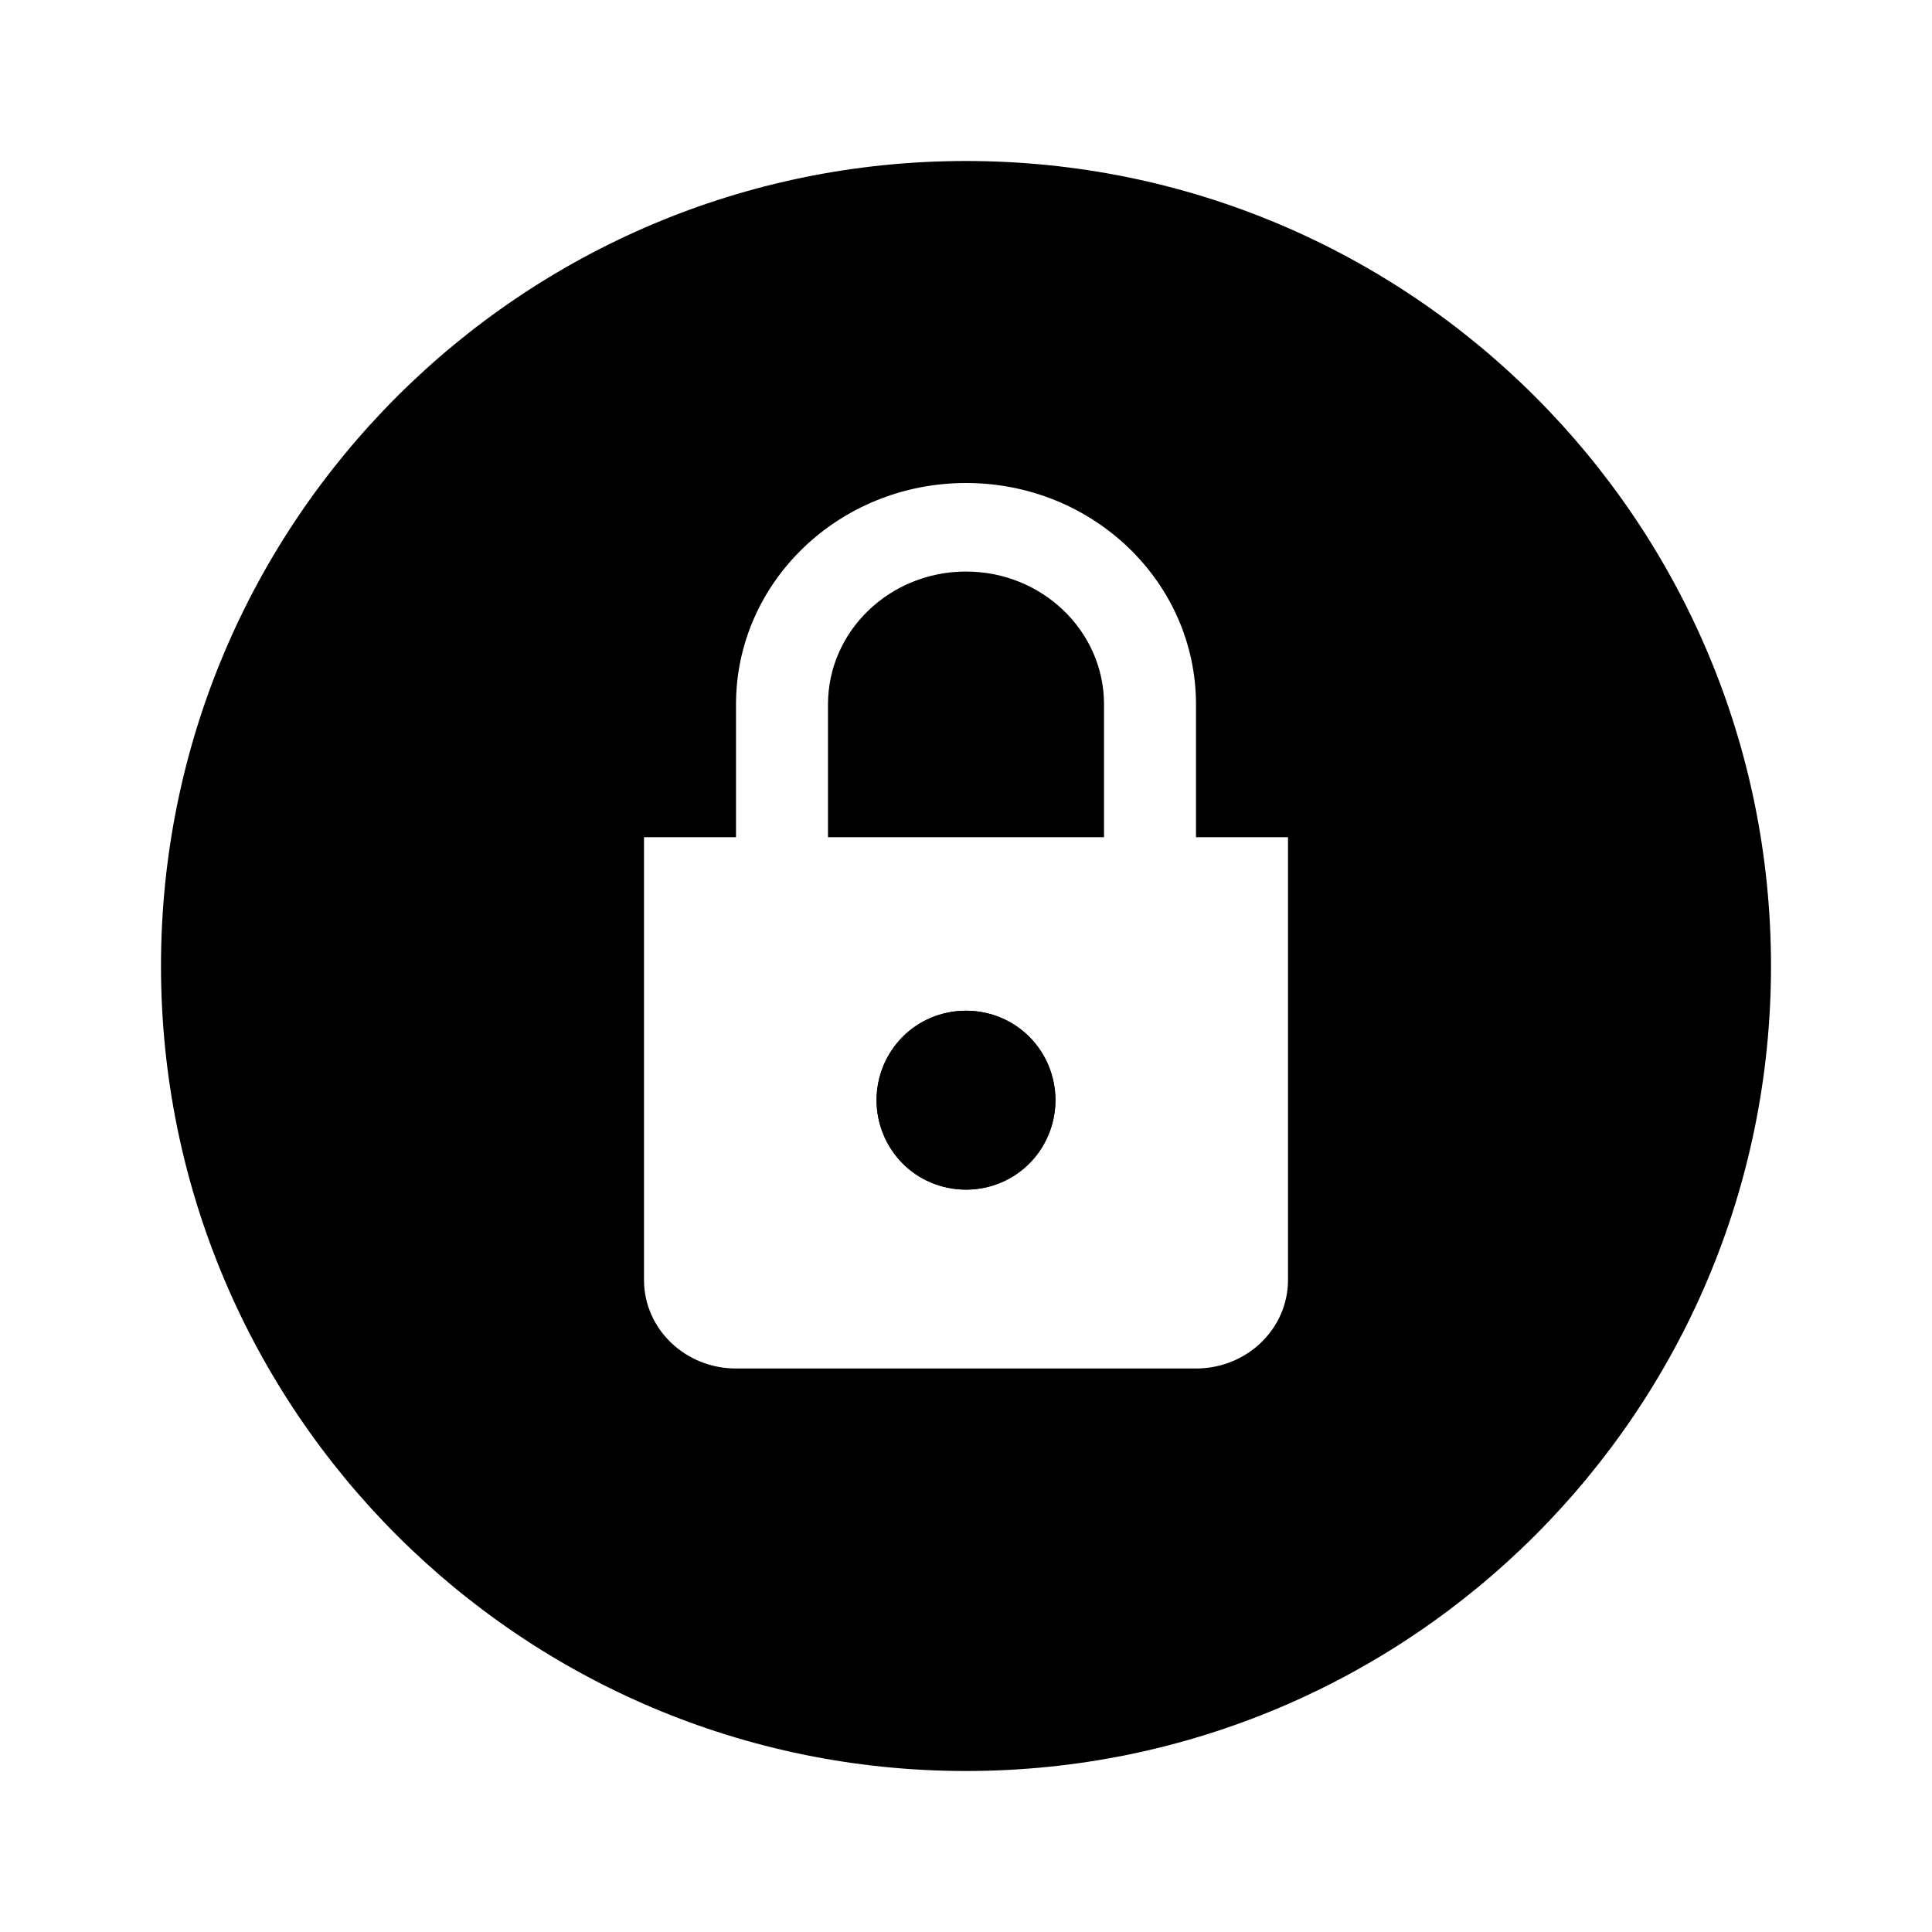 <svg xmlns="http://www.w3.org/2000/svg" width="48" height="48" viewBox="0 0 48 48" fill="none"><rect width="48" height="48" fill="none"/>
<path fill-rule="evenodd" clip-rule="evenodd" d="M24 44C35.046 44 44 35.046 44 24C44 12.954 35.046 4 24 4C12.954 4 4 12.954 4 24C4 35.046 12.954 44 24 44ZM18.286 17.5C18.286 14.462 20.844 12 24 12C27.156 12 29.714 14.462 29.714 17.5V20.8H32V31.8C32 33.015 30.977 34 29.714 34H18.286C17.023 34 16 33.015 16 31.8V20.8H18.286V17.5ZM27.429 17.5V20.8H20.571V17.5C20.571 15.678 22.107 14.2 24 14.2C25.893 14.2 27.429 15.678 27.429 17.5ZM24 29.556C25.262 29.556 26.222 28.548 26.222 27.333C26.222 26.118 25.262 25.111 24 25.111C22.738 25.111 21.778 26.118 21.778 27.333C21.778 28.548 22.738 29.556 24 29.556Z" fill="#000000"/>
<path d="M26.222 27.333C26.222 28.548 25.215 29.556 24 29.556C22.785 29.556 21.778 28.548 21.778 27.333C21.778 26.118 22.785 25.111 24 25.111C25.215 25.111 26.222 26.118 26.222 27.333Z" fill="#000000"/>
</svg>
